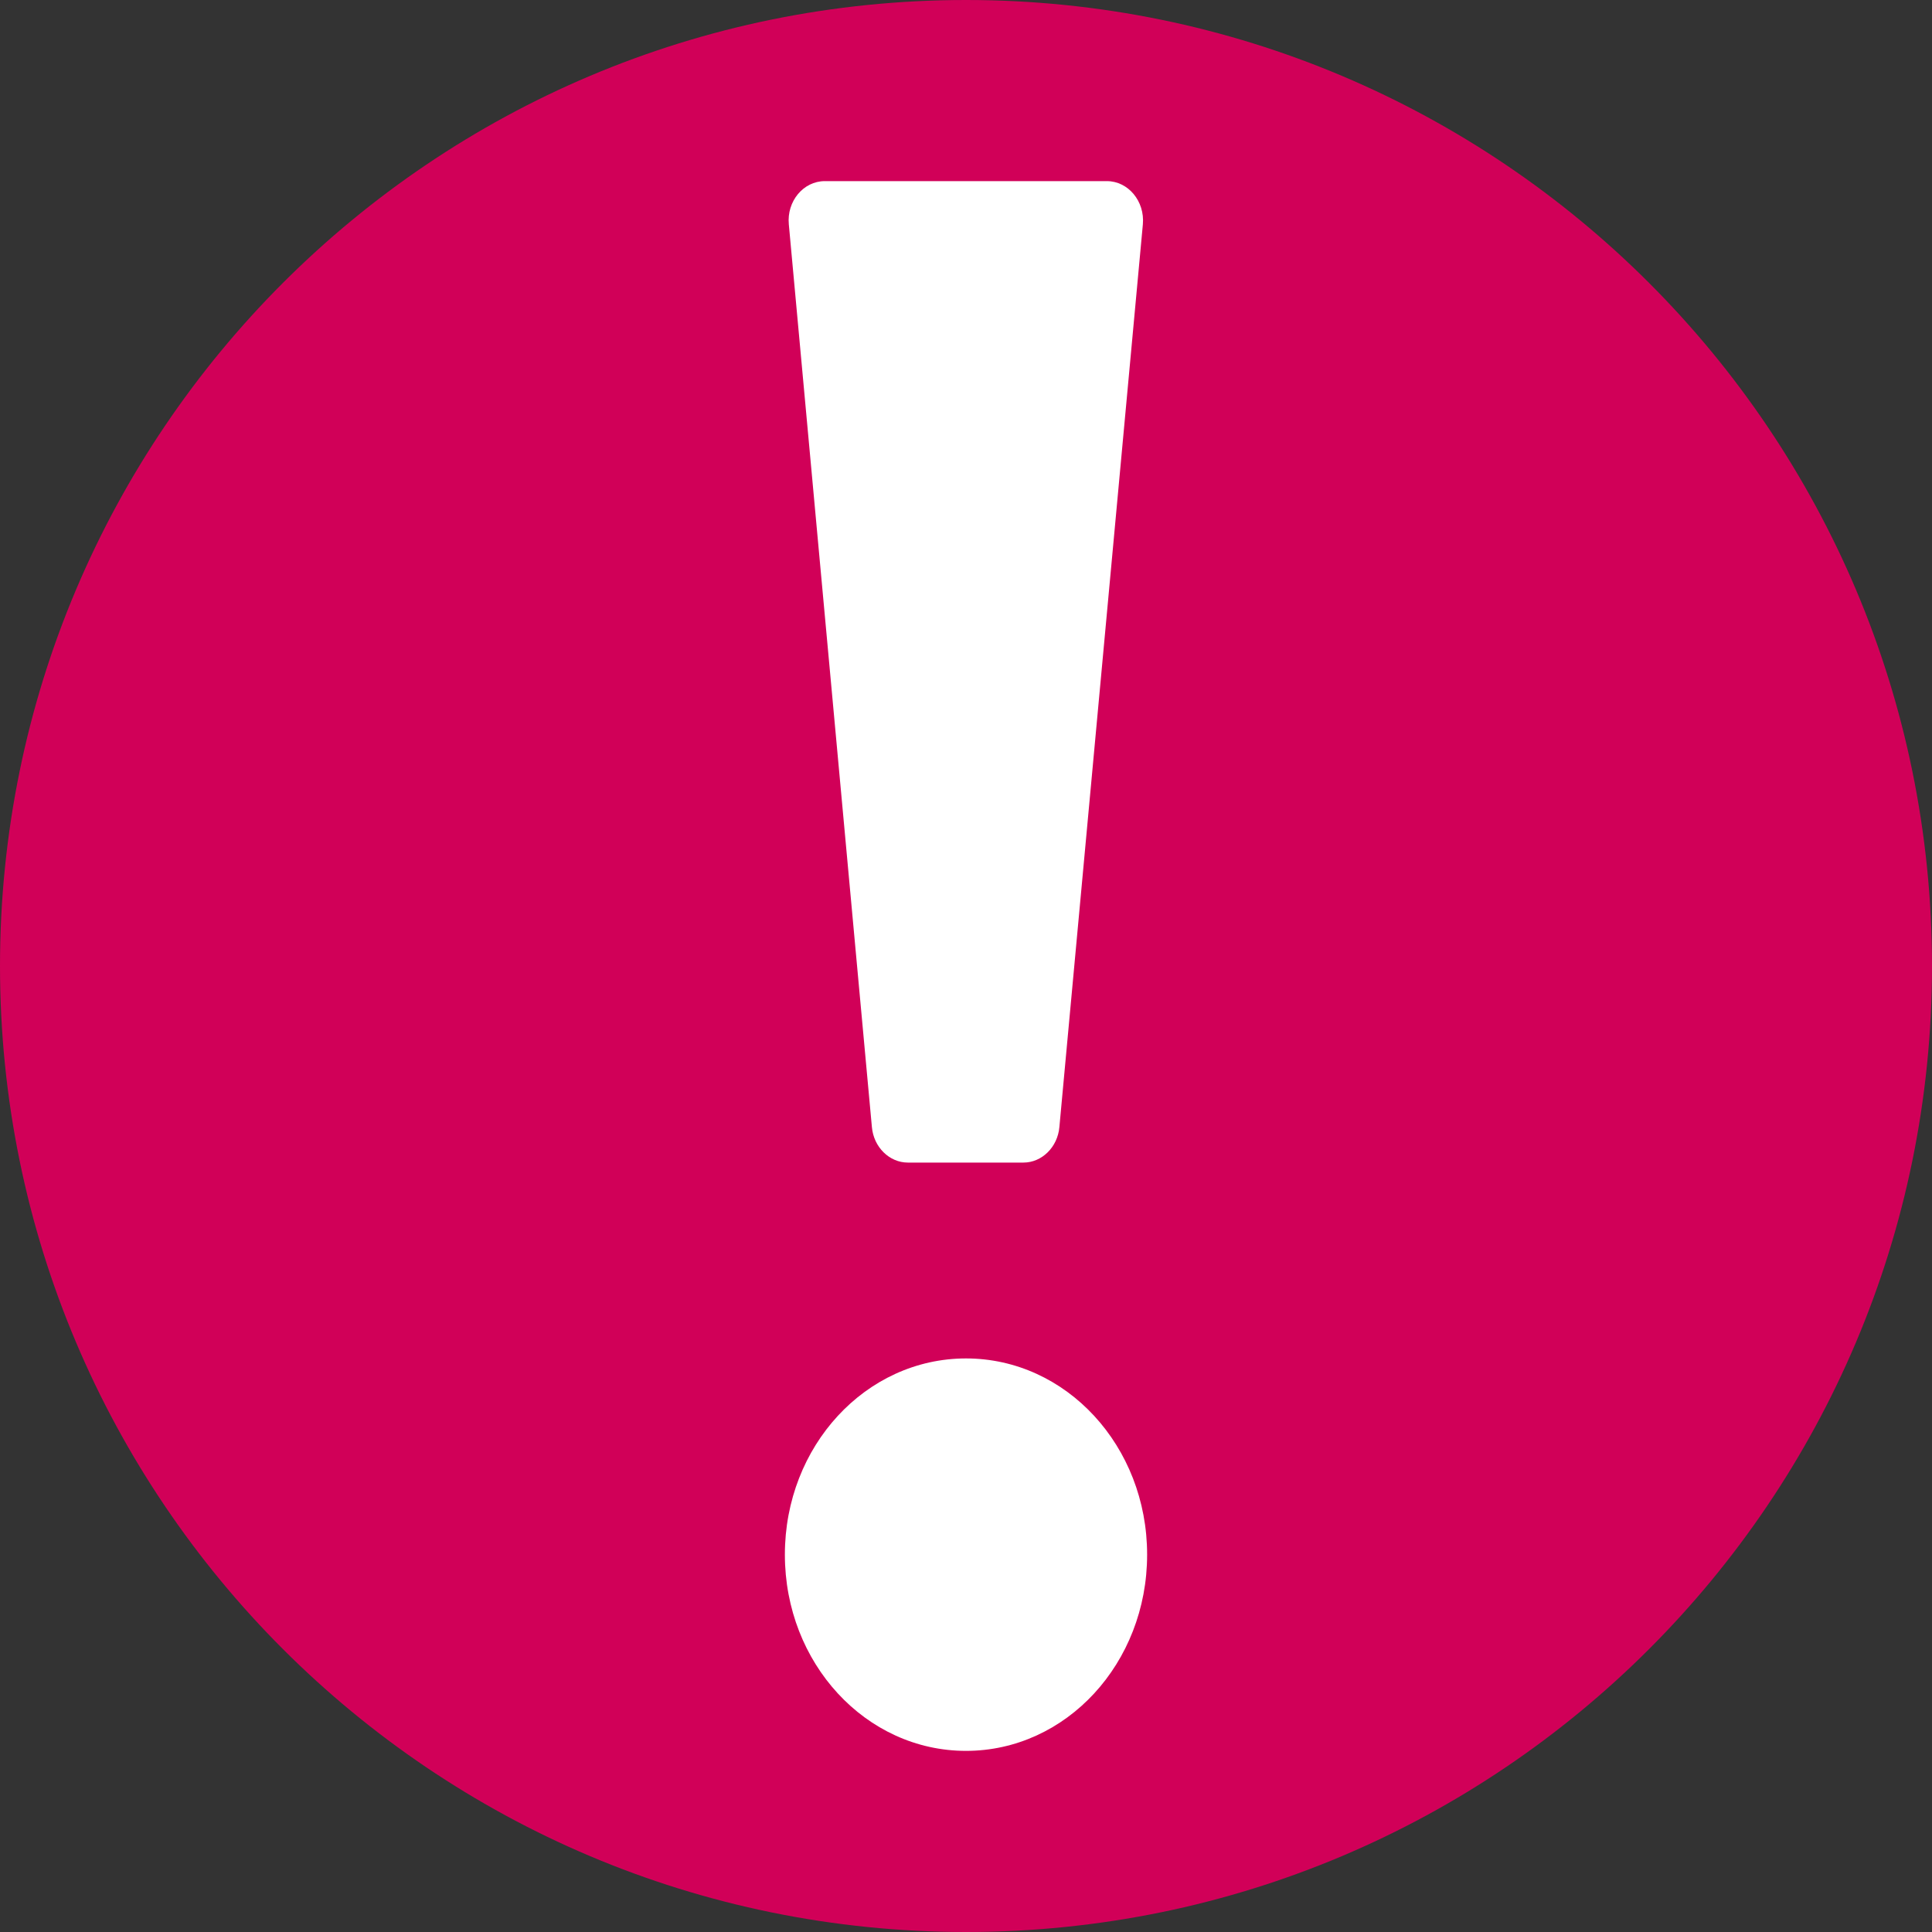 <svg width="24px" height="24px" viewBox="0 0 24 24" version="1.1" xmlns="http://www.w3.org/2000/svg" xmlns:xlink="http://www.w3.org/1999/xlink">
    <rect x="0" y="0" width="24" height="24" fill="#333333" stroke="none"/>
    <g id="Beta---P2" stroke="none" stroke-width="1" fill="none" fill-rule="evenodd">
        <g id="D_form_states" transform="translate(-473, -697)">
            <g id="Group-5" transform="translate(473, 697)">
                <path d="M12,0 C5.372,0 0,5.372 0,12 C0,18.628 5.372,24 12,24 C18.628,24 24,18.628 24,12 C24,5.372 18.628,0 12,0" id="Fill-1" fill="#D10058"></path>
                <path d="M12,21.75 C10.755,21.75 9.75,20.661 9.75,19.312 C9.75,17.964 10.755,16.875 12,16.875 C13.245,16.875 14.25,17.964 14.25,19.312 C14.25,20.661 13.245,21.75 12,21.75 M10.246,2.25 L13.75,2.25 C14.015,2.25 14.223,2.5 14.197,2.787 L13.16,14.001 C13.138,14.25 12.943,14.442 12.713,14.442 L11.278,14.442 C11.048,14.442 10.853,14.25 10.831,14.001 L9.799,2.787 C9.772,2.5 9.98,2.25 10.246,2.25" id="Fill-3" fill="#FFFFFF"></path>
            </g>
        </g>
    </g>
</svg>
